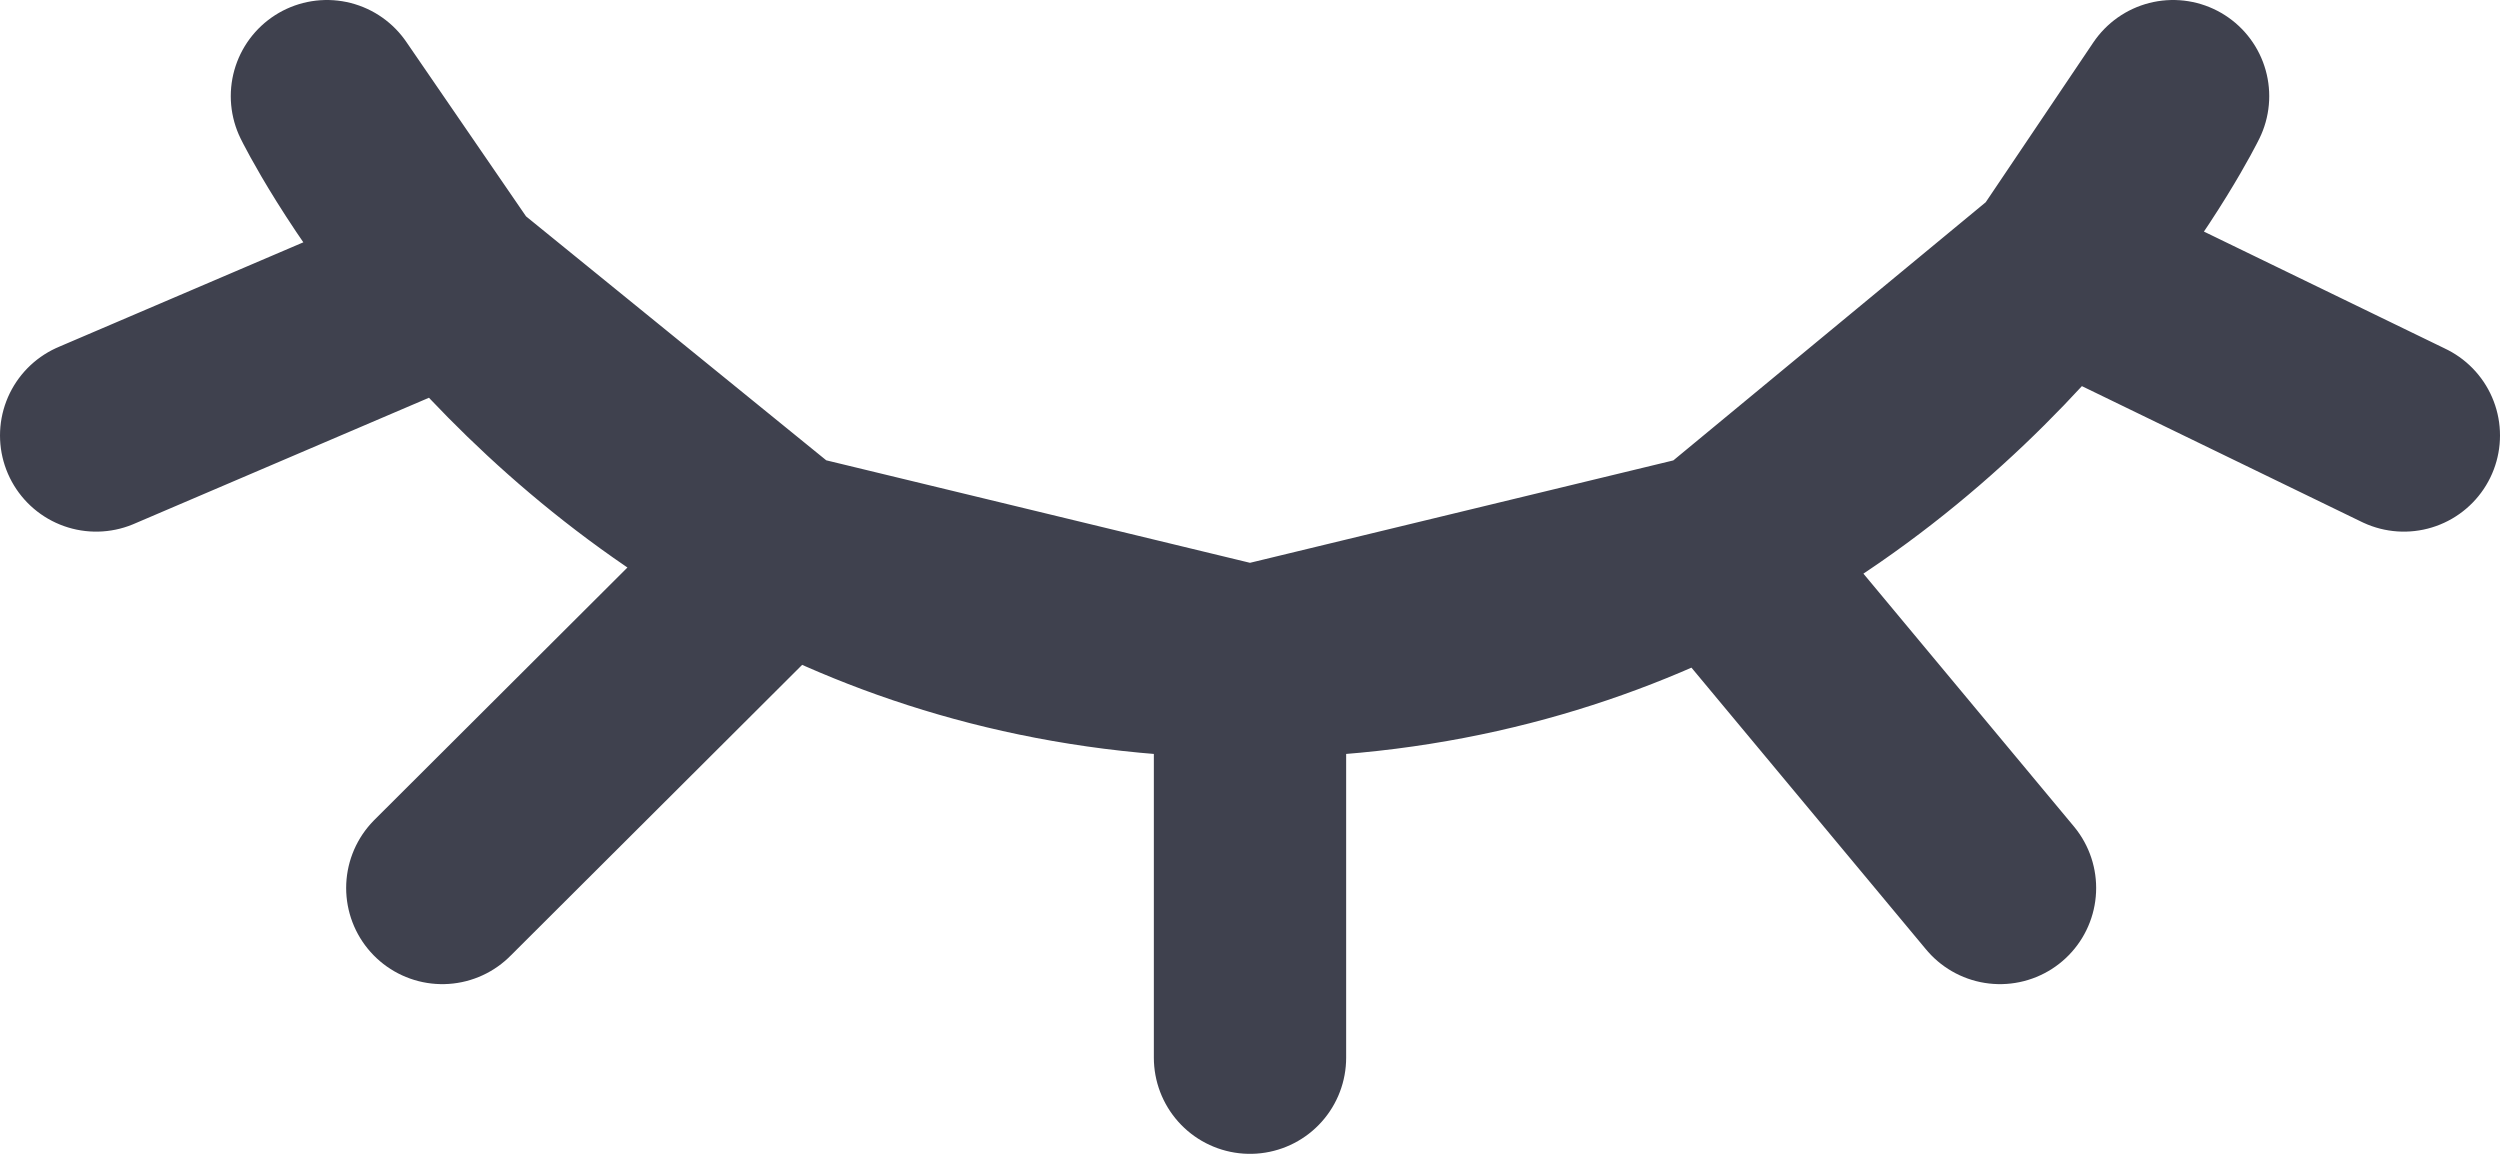 <?xml version="1.0" encoding="UTF-8" standalone="no"?><svg width='26' height='12' viewBox='0 0 26 12' fill='none' xmlns='http://www.w3.org/2000/svg'>
<path d='M21.4 2.782C22.216 1.785 22.6 1 22.6 1L21.4 2.782ZM21.4 2.782C20.624 3.73 19.458 4.869 17.862 5.706M21.4 2.782L17.862 5.706M21.4 2.782L25 4.529M13 6.882C11.07 6.882 9.457 6.397 8.138 5.706M13 6.882L8.138 5.706M13 6.882C14.93 6.882 16.543 6.397 17.862 5.706M13 6.882L17.862 5.706M13 6.882V11M8.138 5.706L4.6 9.235M8.138 5.706C6.627 4.914 5.501 3.85 4.728 2.935M8.138 5.706L4.728 2.935M17.862 5.706L20.8 9.235M4.728 2.935C3.824 1.867 3.4 1 3.4 1L4.728 2.935ZM4.728 2.935L1 4.529' stroke='#3F414E' stroke-width='2' stroke-linecap='round' stroke-linejoin='round'/>
</svg>
